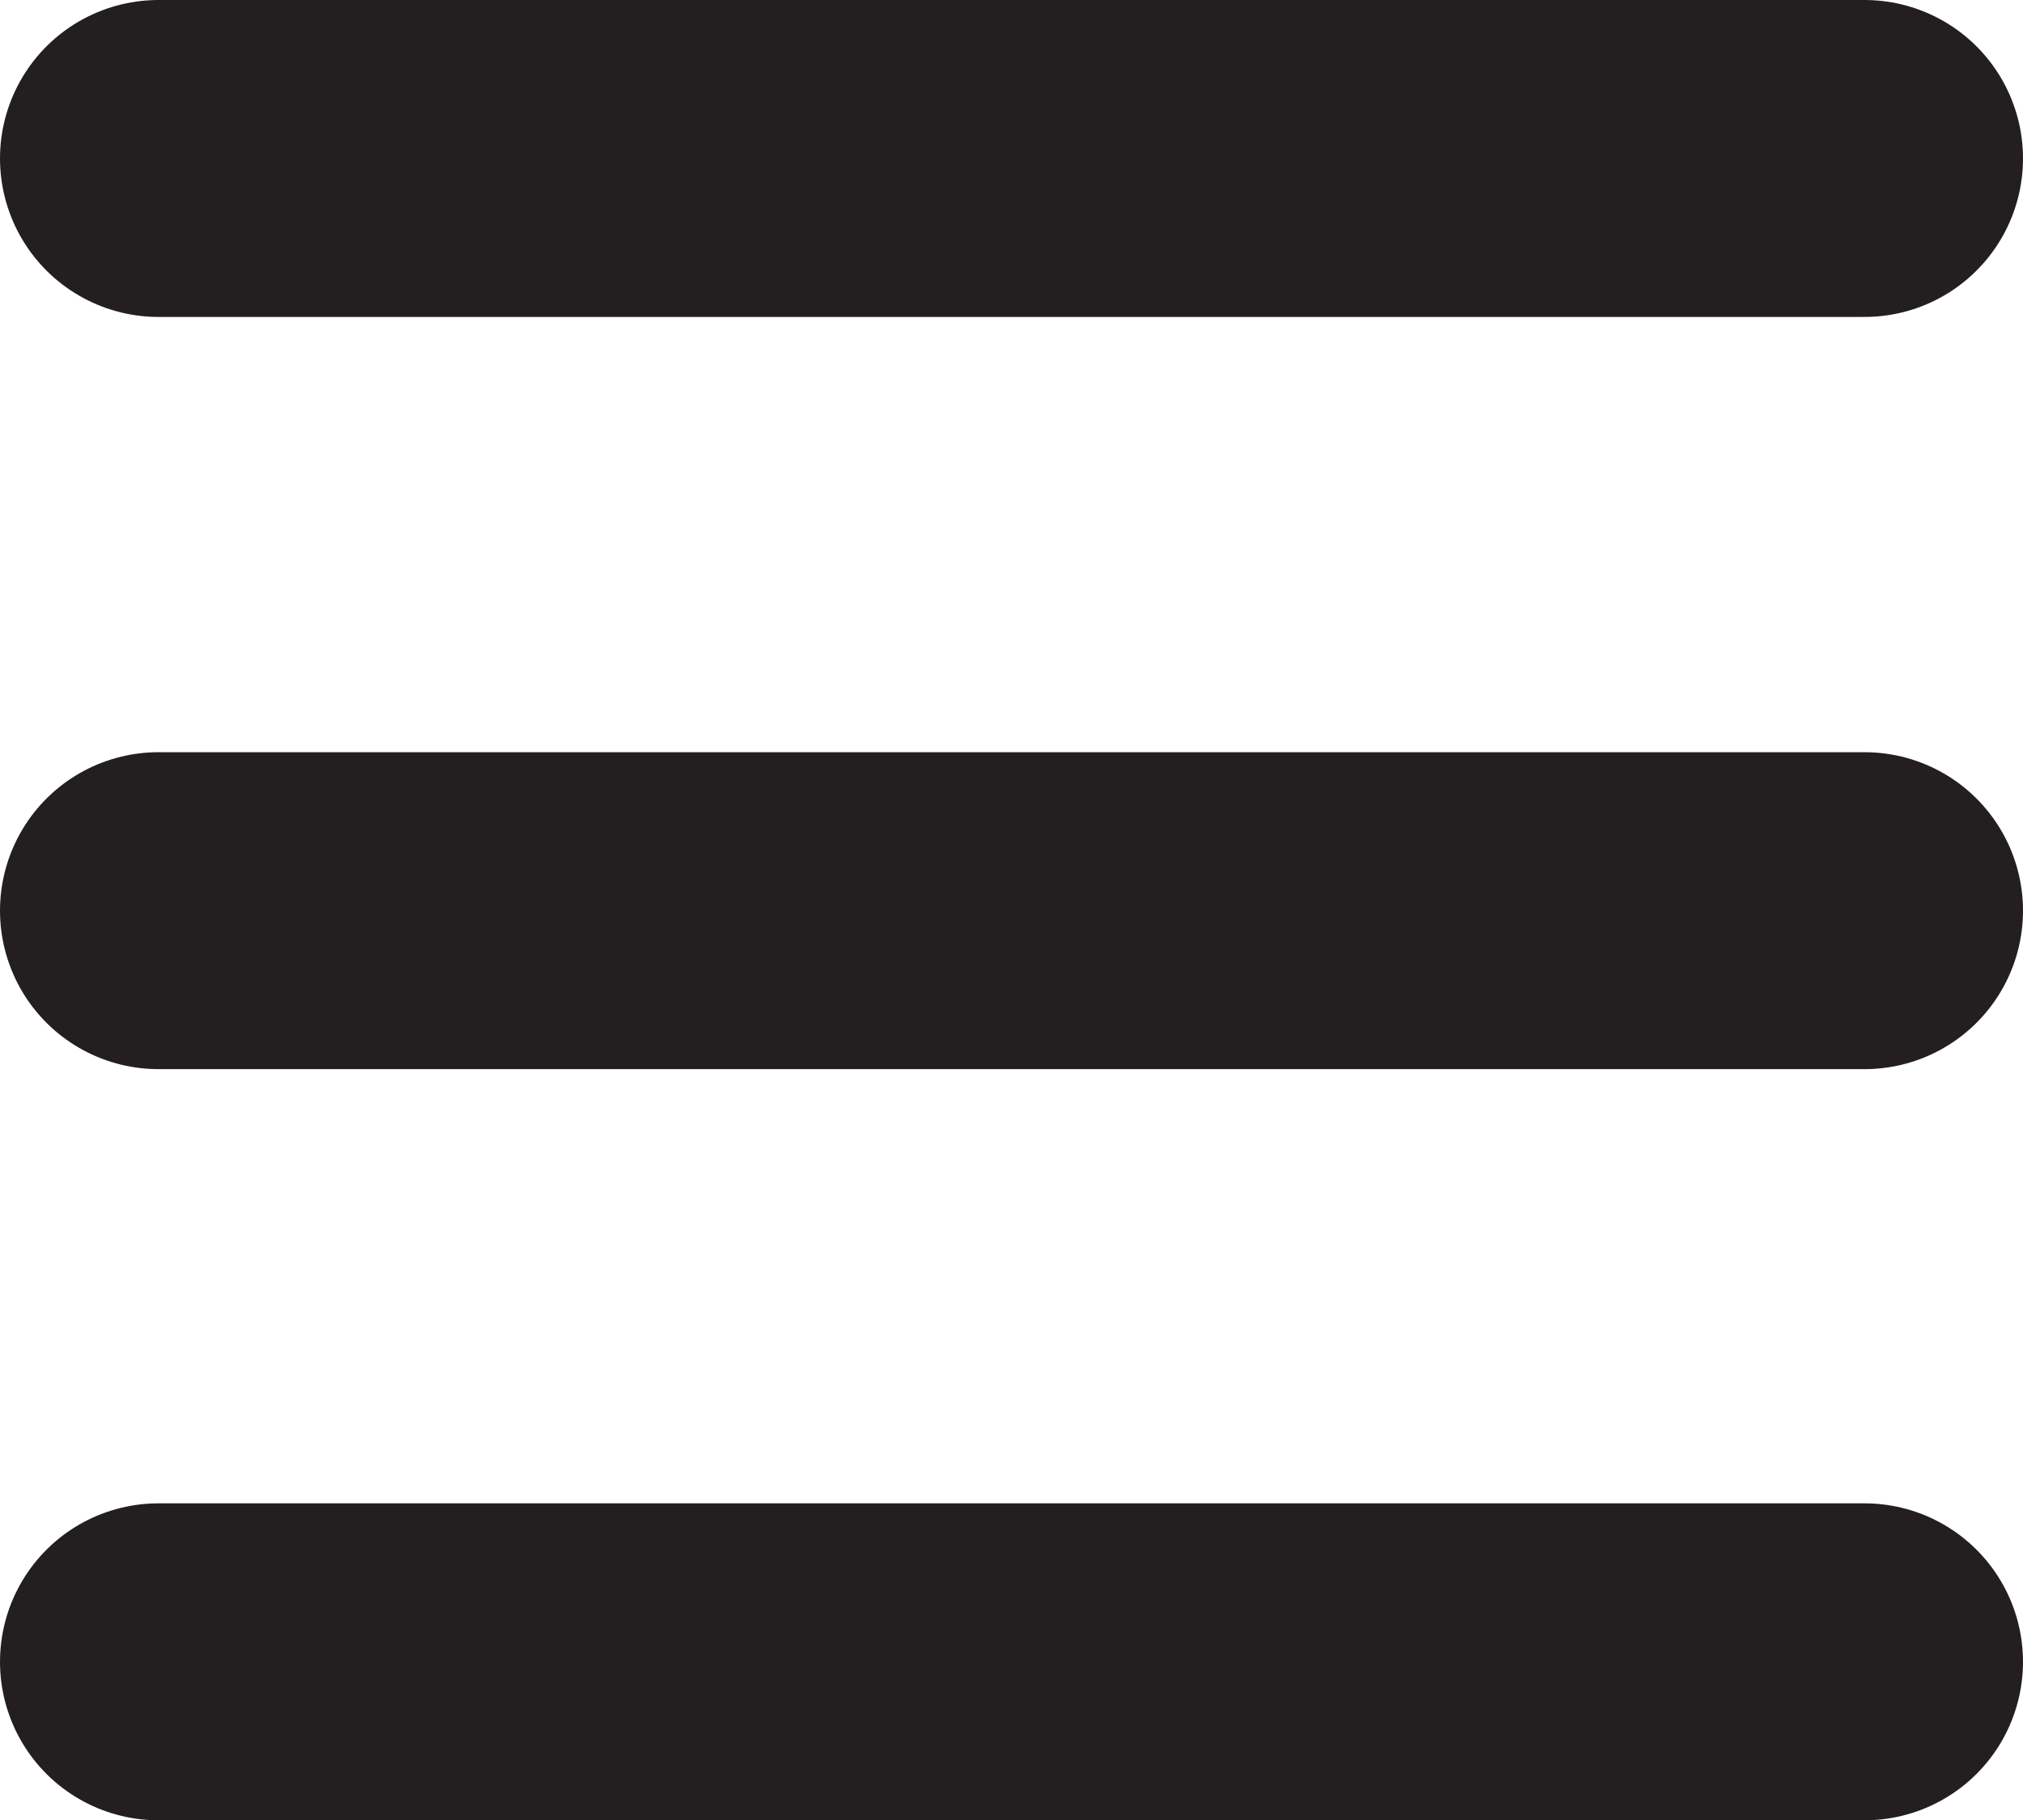 <svg xmlns="http://www.w3.org/2000/svg" viewBox="0 0 19.15 17.23"><defs><style>.cls-1{fill:none;stroke:#231f20;stroke-linecap:round;stroke-miterlimit:10;stroke-width:3px;}</style></defs><g id="Layer_2" data-name="Layer 2"><g id="Layer_1-2" data-name="Layer 1"><line class="cls-1" x1="1.5" y1="1.5" x2="17.65" y2="1.5"/><line class="cls-1" x1="1.5" y1="8.62" x2="17.65" y2="8.62"/><line class="cls-1" x1="1.5" y1="15.73" x2="17.65" y2="15.73"/></g></g></svg>